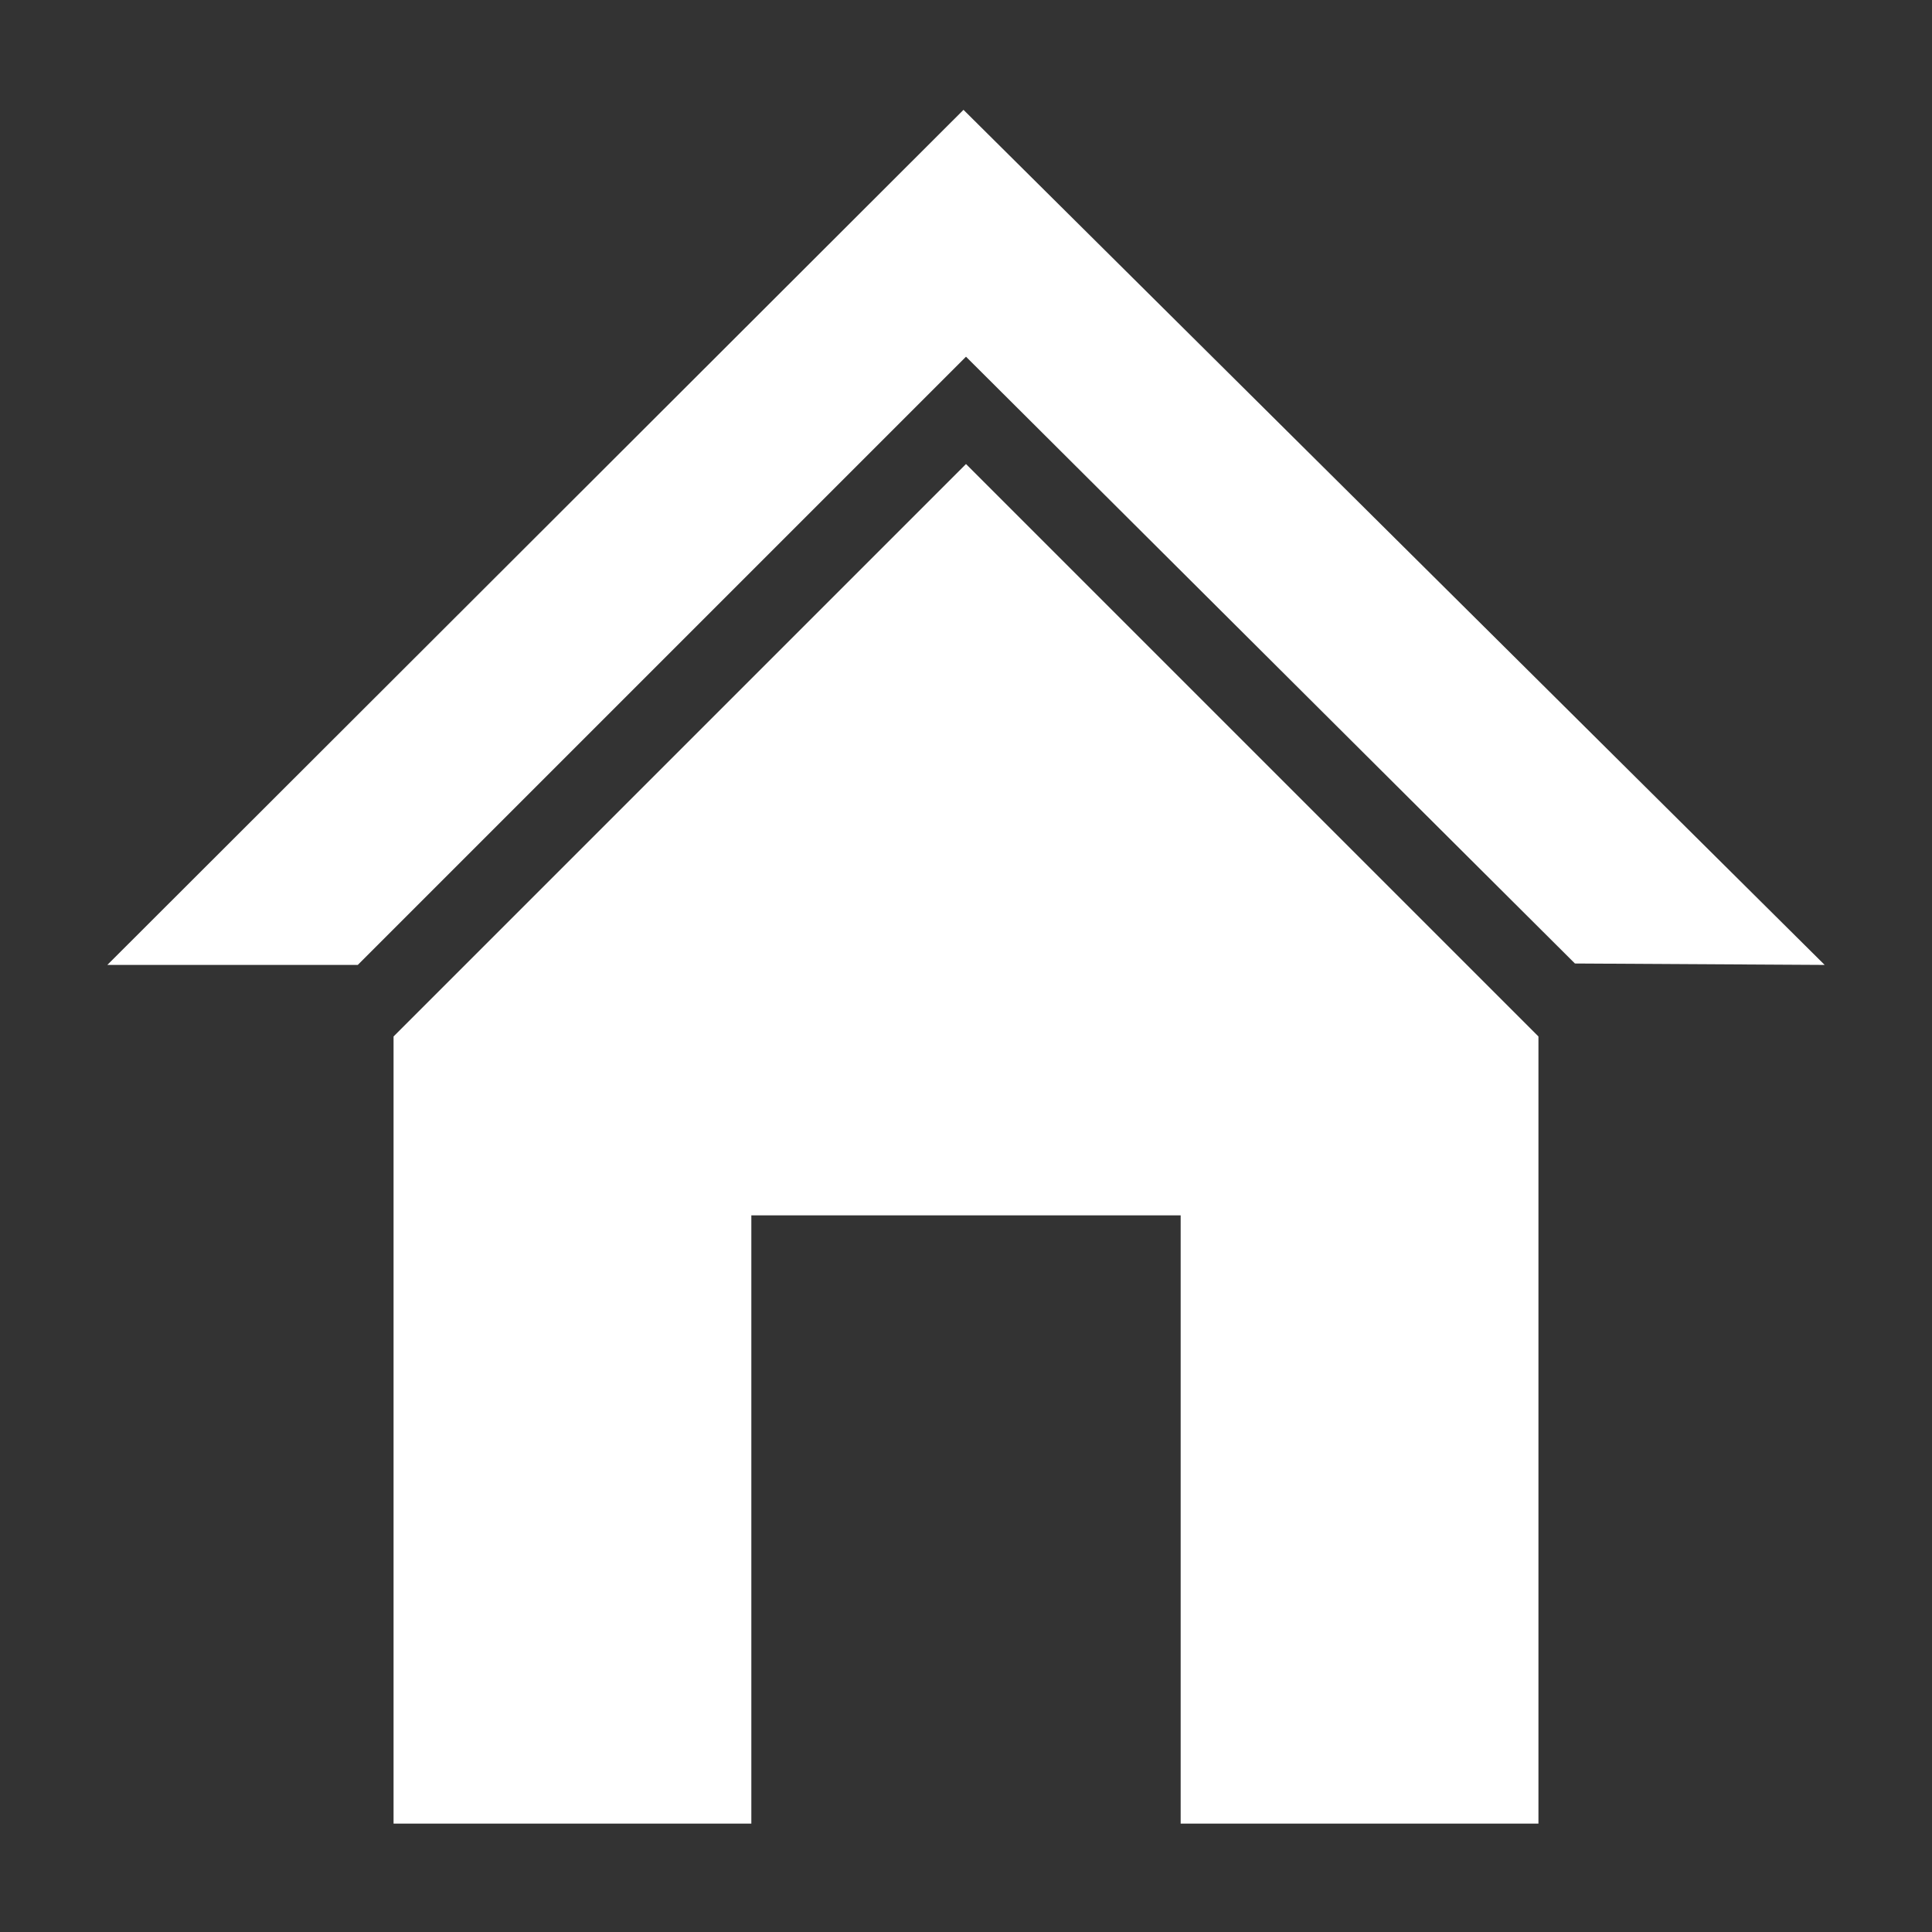 <svg xmlns="http://www.w3.org/2000/svg" viewBox="0 0 54 54"><rect x="0" y="0" width="54" height="54" fill="#333333" stroke="none"/><path d="M26.93 3.07 3 26.97h7l17-17 17.02 16.96 6.98.04-24.07-23.9z" fill="#fff"/><path d="M11 28.97v22h10v-17h12v17h10v-22l-16-16-16 16z" fill="#fff"/></svg>